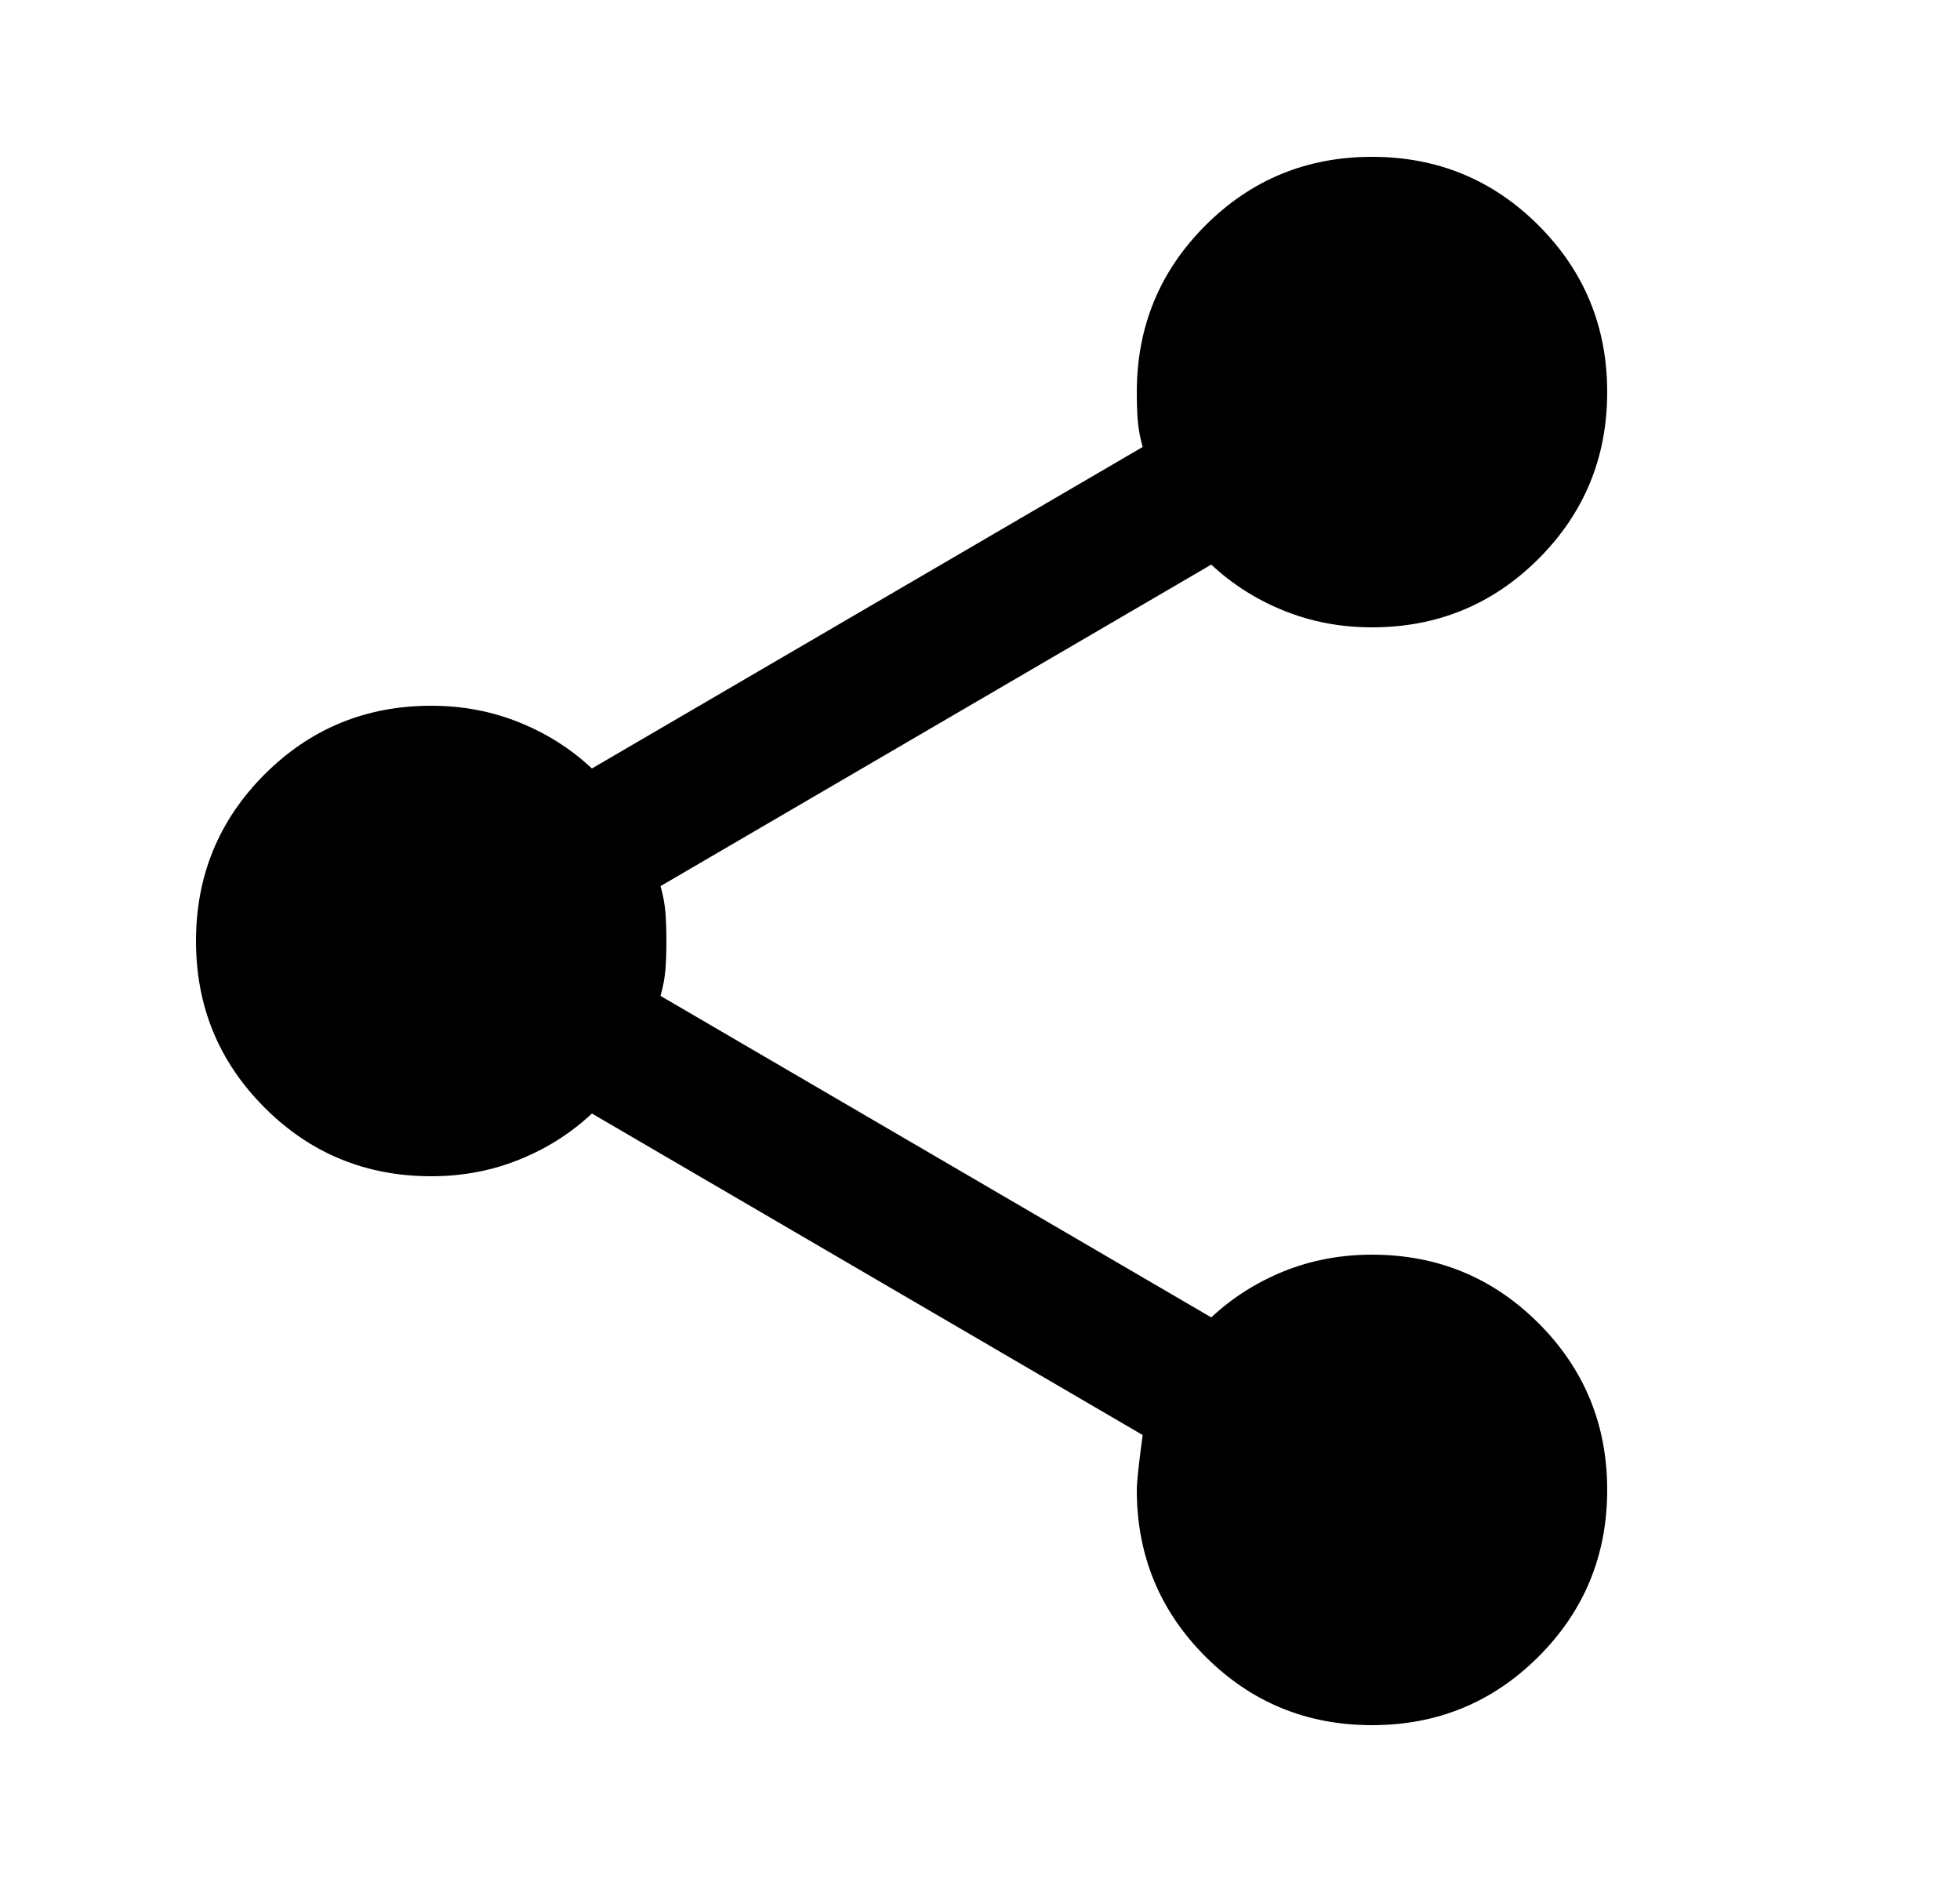 <svg width="25" height="24" viewBox="0 0 25 24" fill="none" xmlns="http://www.w3.org/2000/svg">
<mask id="mask0_334_7457" style="mask-type:alpha" maskUnits="userSpaceOnUse" x="0" y="0" width="25" height="24">
<rect x="0.5" width="24" height="24" fill="#D9D9D9" style="fill:#D9D9D9;fill:color(display-p3 0.851 0.851 0.851);fill-opacity:1;"/>
</mask>
<g mask="url(#mask0_334_7457)">
<path d="M17.5 22C16.667 22 15.958 21.708 15.375 21.125C14.792 20.542 14.5 19.833 14.5 19C14.5 18.9 14.525 18.667 14.575 18.3L7.55 14.2C7.283 14.45 6.975 14.646 6.625 14.787C6.275 14.929 5.9 15 5.5 15C4.667 15 3.958 14.708 3.375 14.125C2.792 13.542 2.5 12.833 2.5 12C2.5 11.167 2.792 10.458 3.375 9.875C3.958 9.292 4.667 9 5.5 9C5.9 9 6.275 9.071 6.625 9.213C6.975 9.354 7.283 9.55 7.55 9.8L14.575 5.7C14.542 5.583 14.521 5.471 14.512 5.362C14.504 5.254 14.5 5.133 14.5 5C14.5 4.167 14.792 3.458 15.375 2.875C15.958 2.292 16.667 2 17.5 2C18.333 2 19.042 2.292 19.625 2.875C20.208 3.458 20.5 4.167 20.5 5C20.5 5.833 20.208 6.542 19.625 7.125C19.042 7.708 18.333 8 17.5 8C17.1 8 16.725 7.929 16.375 7.787C16.025 7.646 15.717 7.45 15.45 7.2L8.425 11.3C8.458 11.417 8.479 11.529 8.488 11.637C8.496 11.746 8.5 11.867 8.5 12C8.5 12.133 8.496 12.254 8.488 12.363C8.479 12.471 8.458 12.583 8.425 12.7L15.45 16.8C15.717 16.55 16.025 16.354 16.375 16.212C16.725 16.071 17.1 16 17.5 16C18.333 16 19.042 16.292 19.625 16.875C20.208 17.458 20.5 18.167 20.5 19C20.5 19.833 20.208 20.542 19.625 21.125C19.042 21.708 18.333 22 17.5 22Z" fill="#373C38" style="fill:#373C38;fill:color(display-p3 0.217 0.235 0.22);fill-opacity:1;"/>
</g>
</svg>
